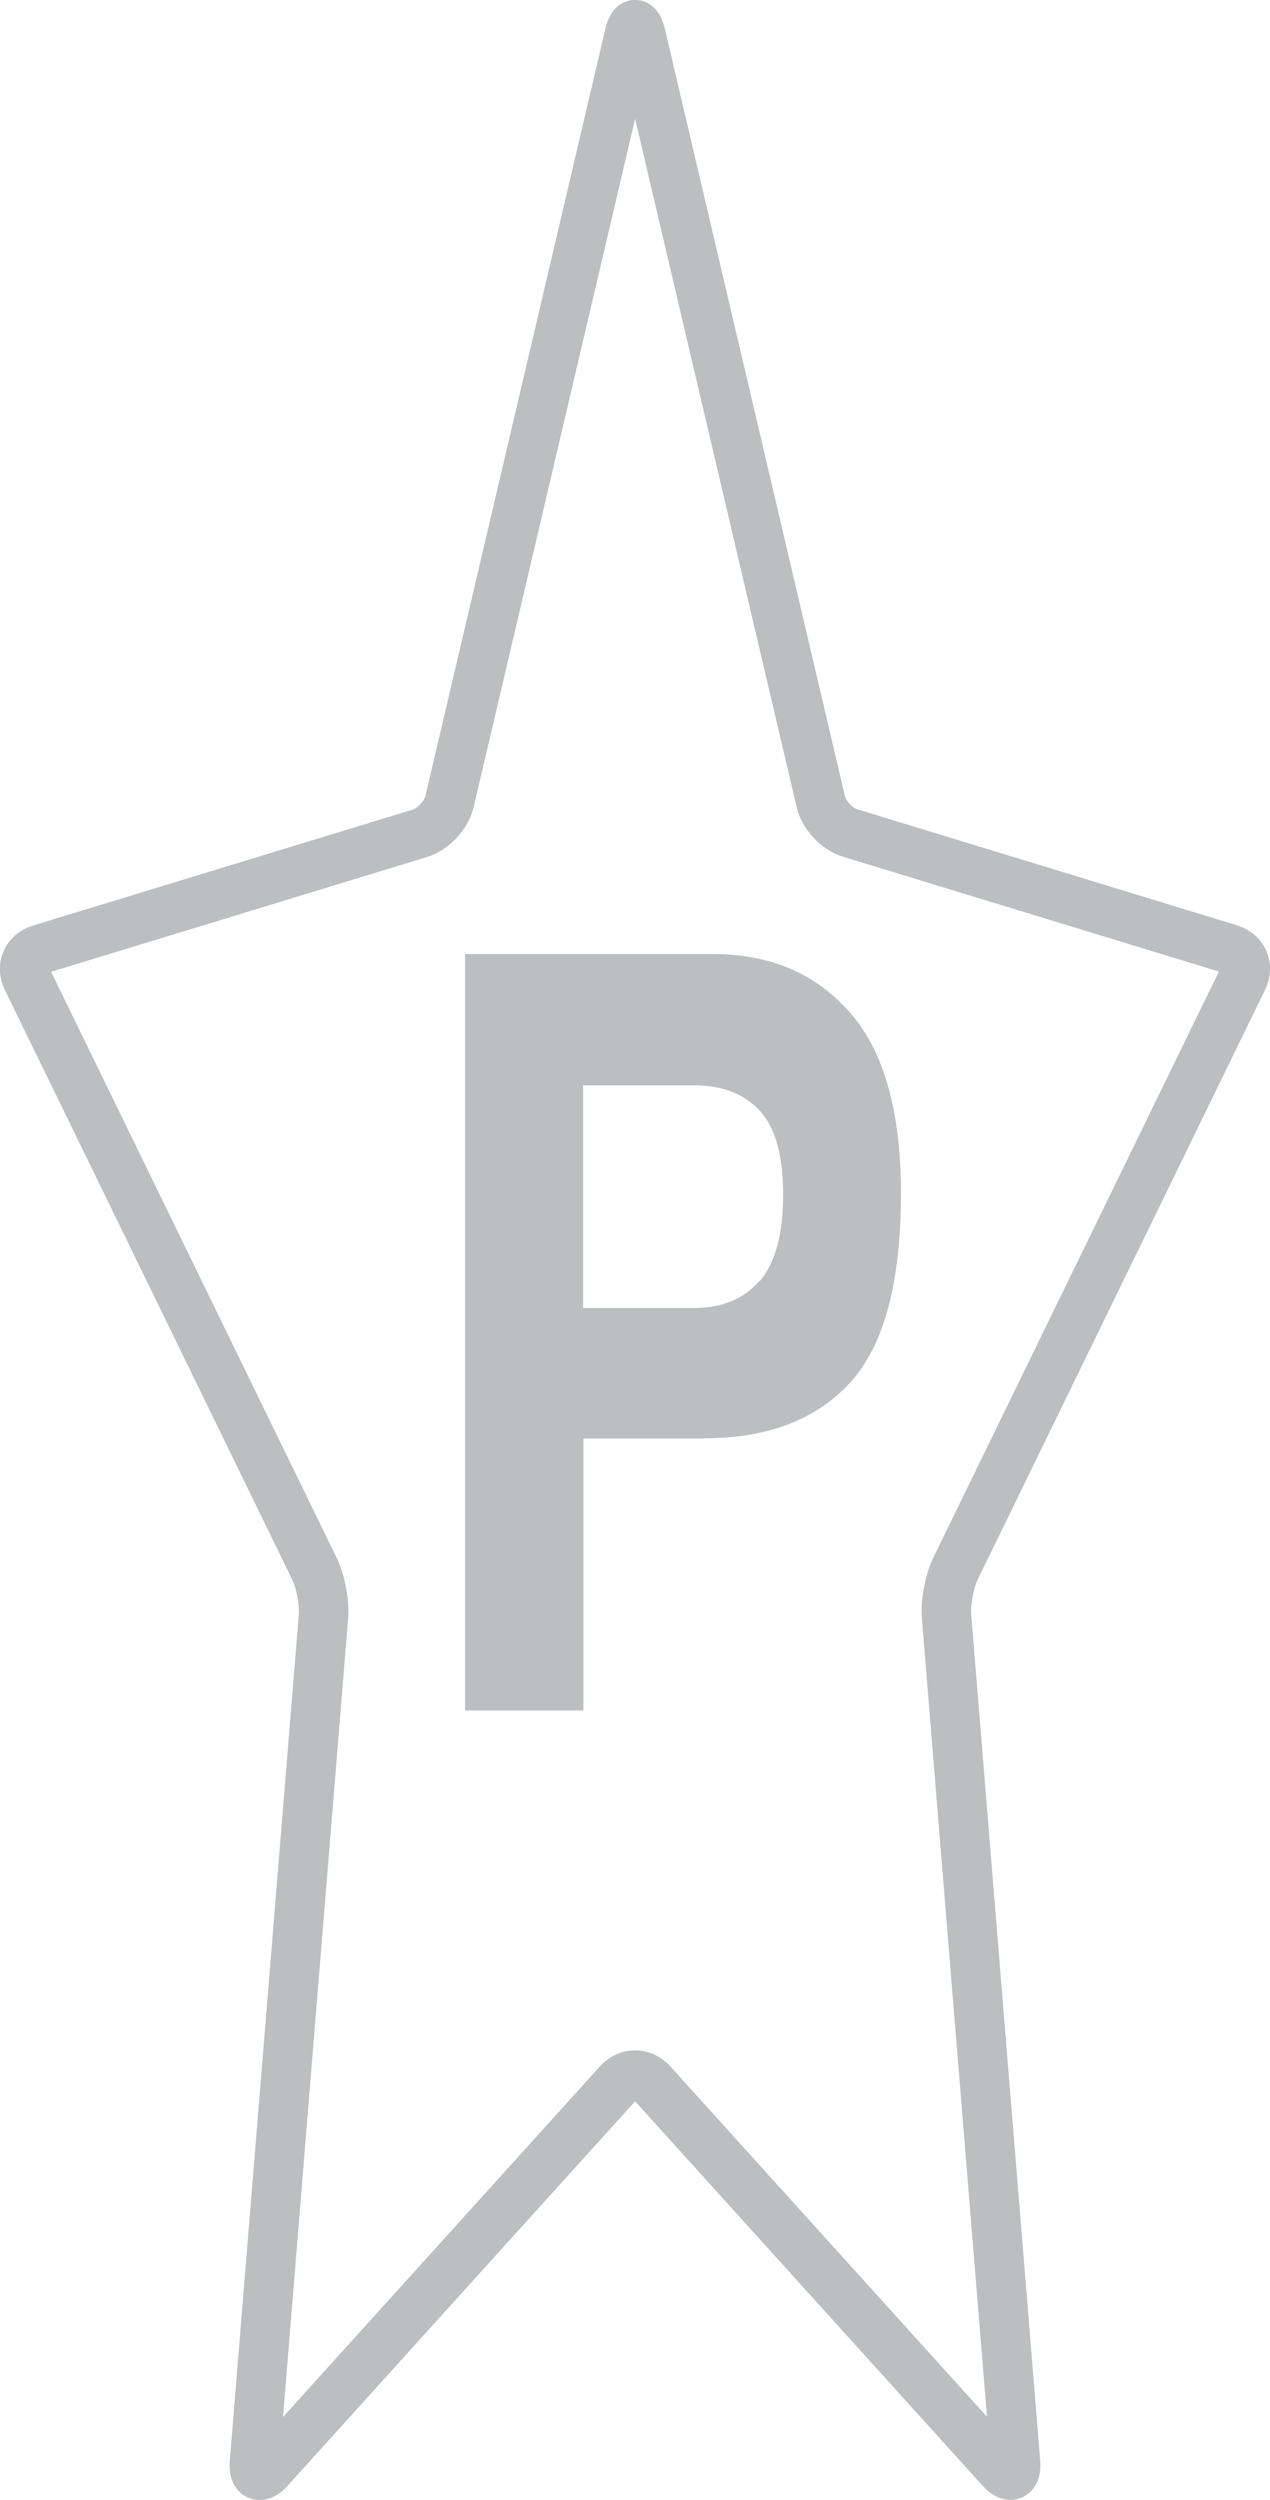 <?xml version="1.0" encoding="UTF-8"?><svg id="Layer_1" xmlns="http://www.w3.org/2000/svg" viewBox="0 0 51.31 100.93"><defs><style>.cls-1{fill:#bcbec0;}.cls-2{fill:none;stroke:#bcbec0;stroke-miterlimit:10;stroke-width:2px;}</style></defs><path class="cls-2" d="M24.99,84.09c.37-.41,.97-.41,1.34,0l14.11,15.6c.37,.41,.63,.29,.59-.26l-2.79-34.19c-.04-.55,.12-1.4,.36-1.9l11.62-23.83c.24-.49,0-1.03-.52-1.19l-15.36-4.69c-.53-.16-1.06-.73-1.18-1.27L25.89,1.4c-.13-.54-.33-.54-.46,0l-7.27,30.97c-.13,.54-.66,1.11-1.18,1.27L1.61,38.33c-.53,.16-.76,.7-.52,1.19l11.62,23.83c.24,.49,.4,1.35,.36,1.9l-2.79,34.19c-.04,.55,.22,.66,.59,.26l14.11-15.6Z"/><path class="cls-1" d="M28.45,58.08h-4.88v10.98h-4.78v-30.54h10.02c2.31,0,4.15,.79,5.53,2.36s2.06,4.01,2.06,7.31c0,3.6-.69,6.15-2.06,7.64s-3.33,2.24-5.89,2.24Zm2.25-6.36c.62-.73,.94-1.89,.94-3.48s-.32-2.72-.95-3.4c-.63-.68-1.51-1.02-2.65-1.02h-4.48v8.99h4.48c1.14,0,2.02-.37,2.65-1.1Z"/></svg>